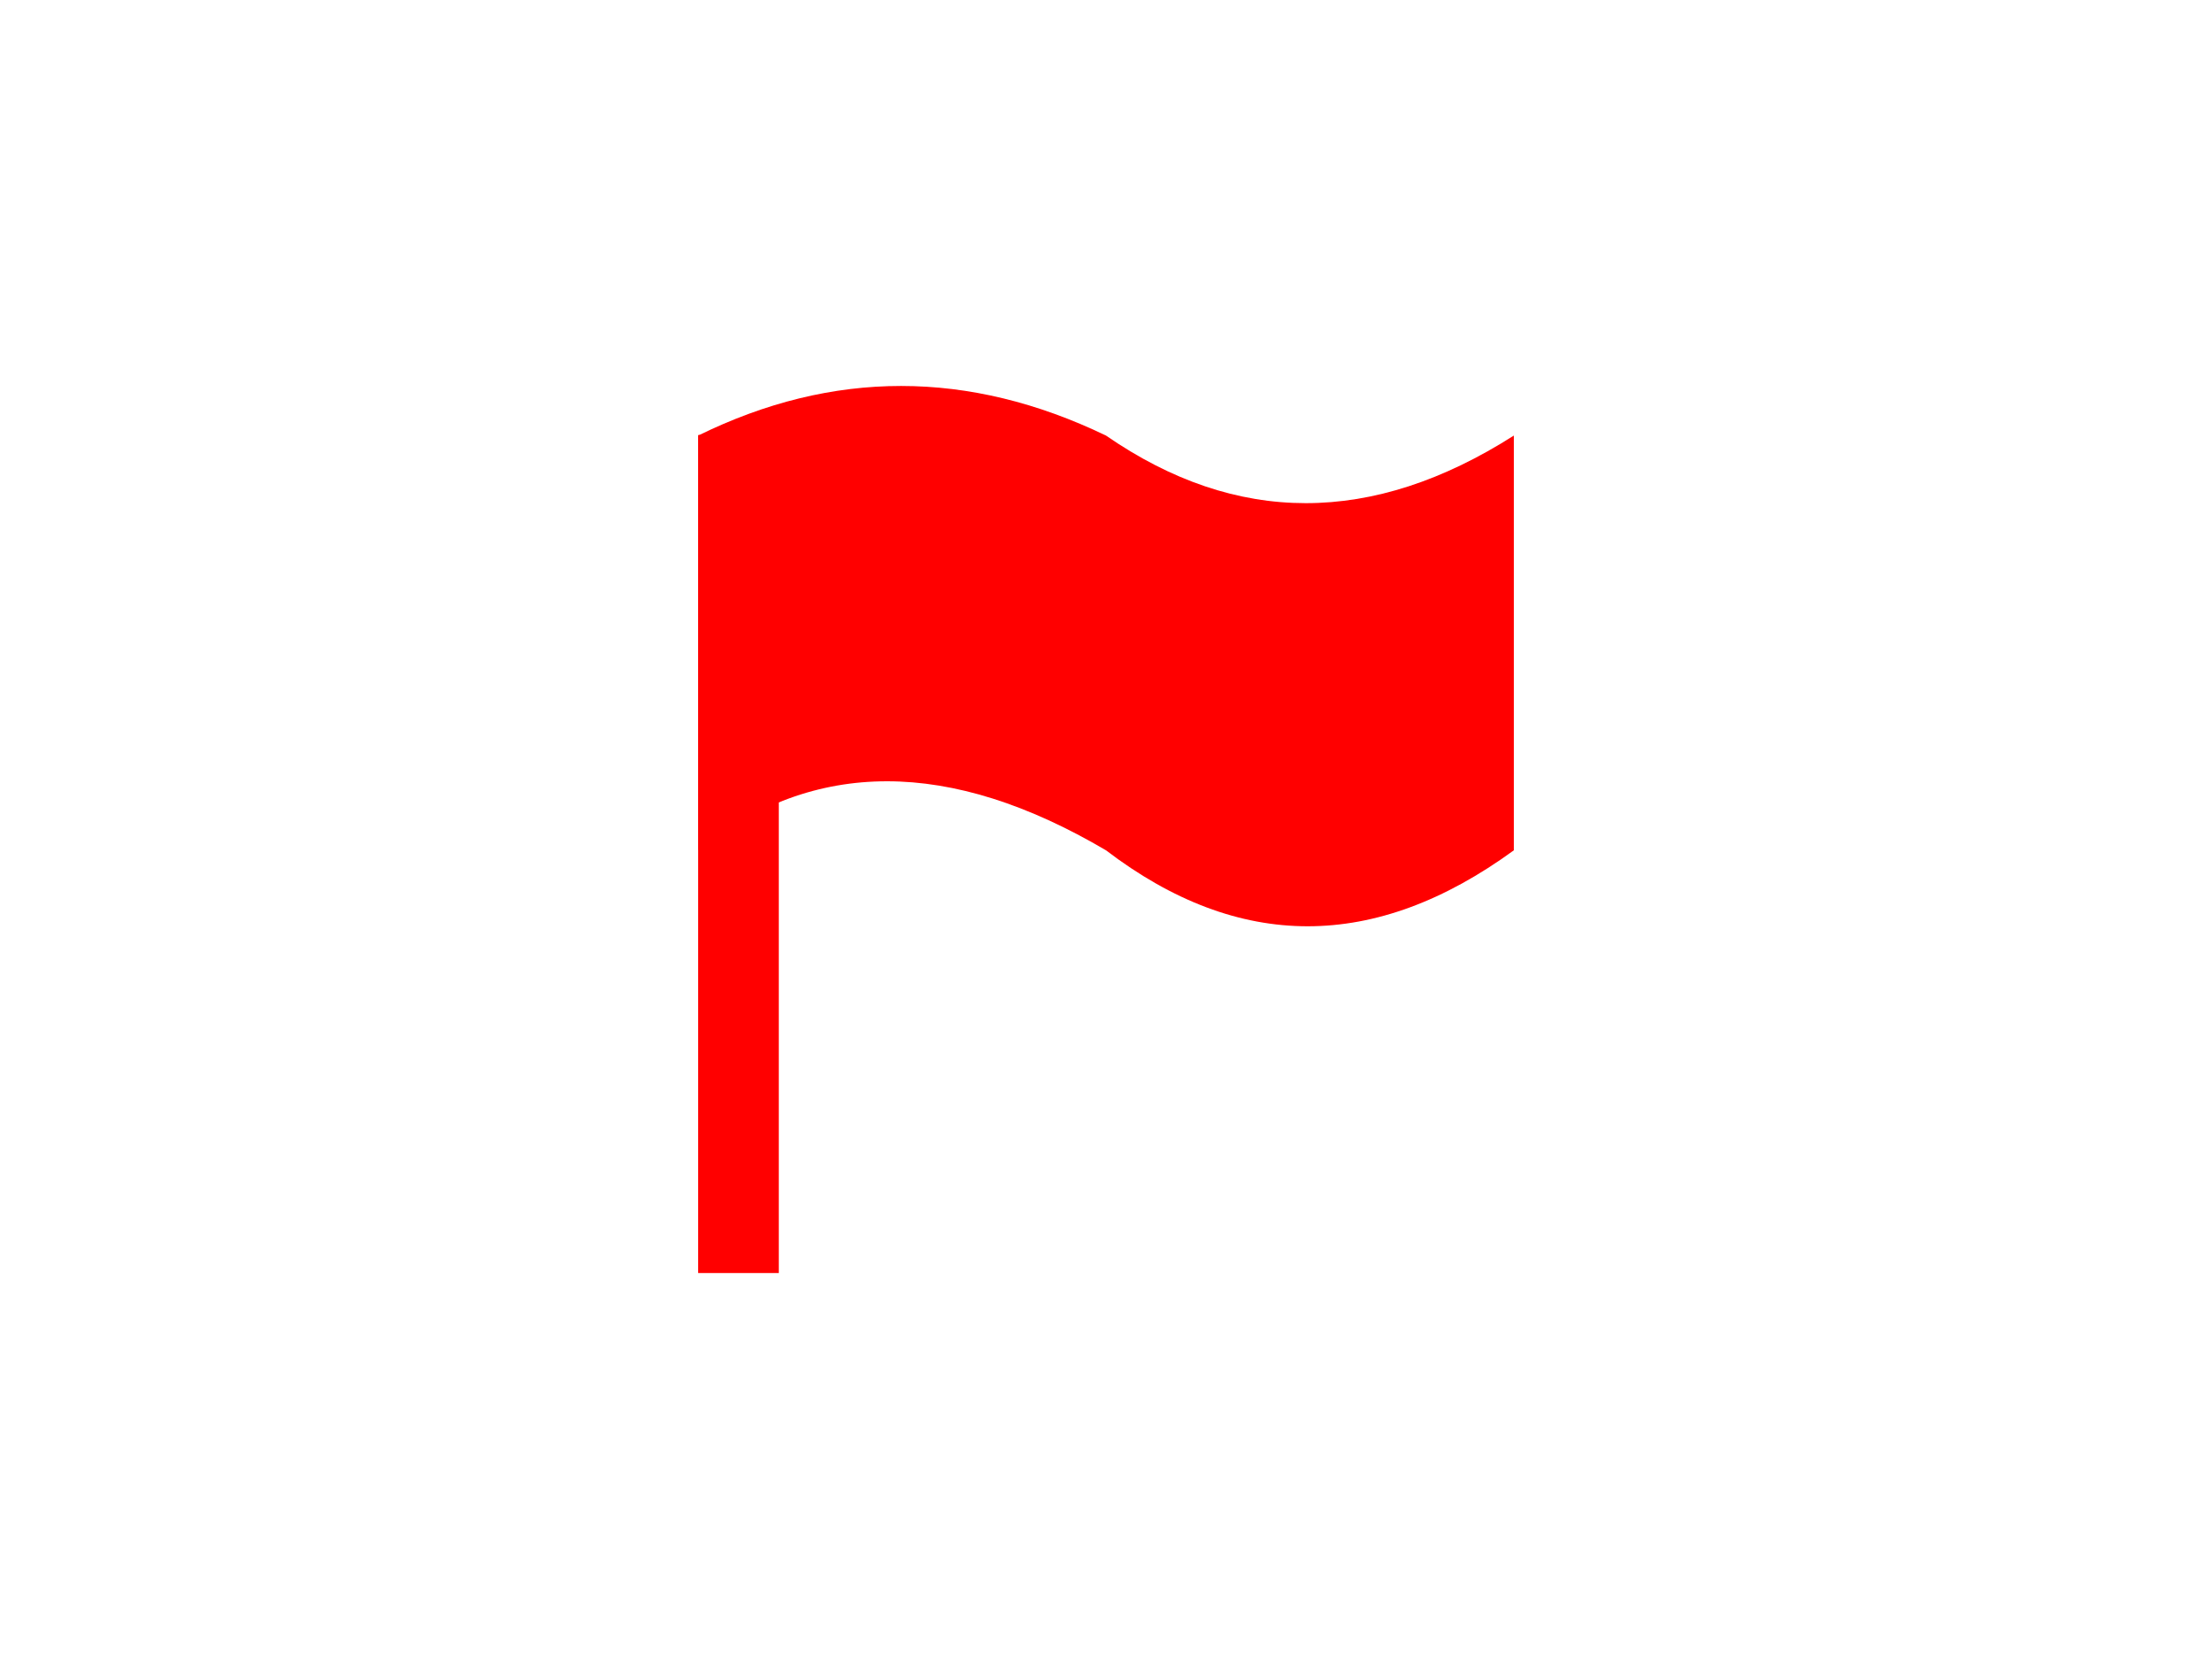 <?xml version="1.0" encoding="UTF-8" standalone="no"?><!-- Generator: Gravit.io --><svg xmlns="http://www.w3.org/2000/svg" xmlns:xlink="http://www.w3.org/1999/xlink" style="isolation:isolate" viewBox="0 0 480 360" width="480pt" height="360pt"><defs><clipPath id="_clipPath_zM5g2f3O8JYvXYuZmknLU9O8cjtnNeVc"><rect width="480" height="360"/></clipPath></defs><g clip-path="url(#_clipPath_zM5g2f3O8JYvXYuZmknLU9O8cjtnNeVc)"><path d=" M 151.5 94.517 C 180.703 80.161 210.218 80.174 240 94.517 C 268.289 114.067 297.804 114.079 328.5 94.517 L 328.5 184.517 C 298.347 206.488 268.862 206.501 240 184.517 C 206.102 164.536 176.617 164.549 151.5 184.517 L 151.5 94.517 Z " fill="rgb(255,0,0)"/><rect x="151.5" y="94.403" width="17.5" height="181.843" transform="matrix(1,0,0,1,0,0)" fill="rgb(255,0,0)"/></g></svg>